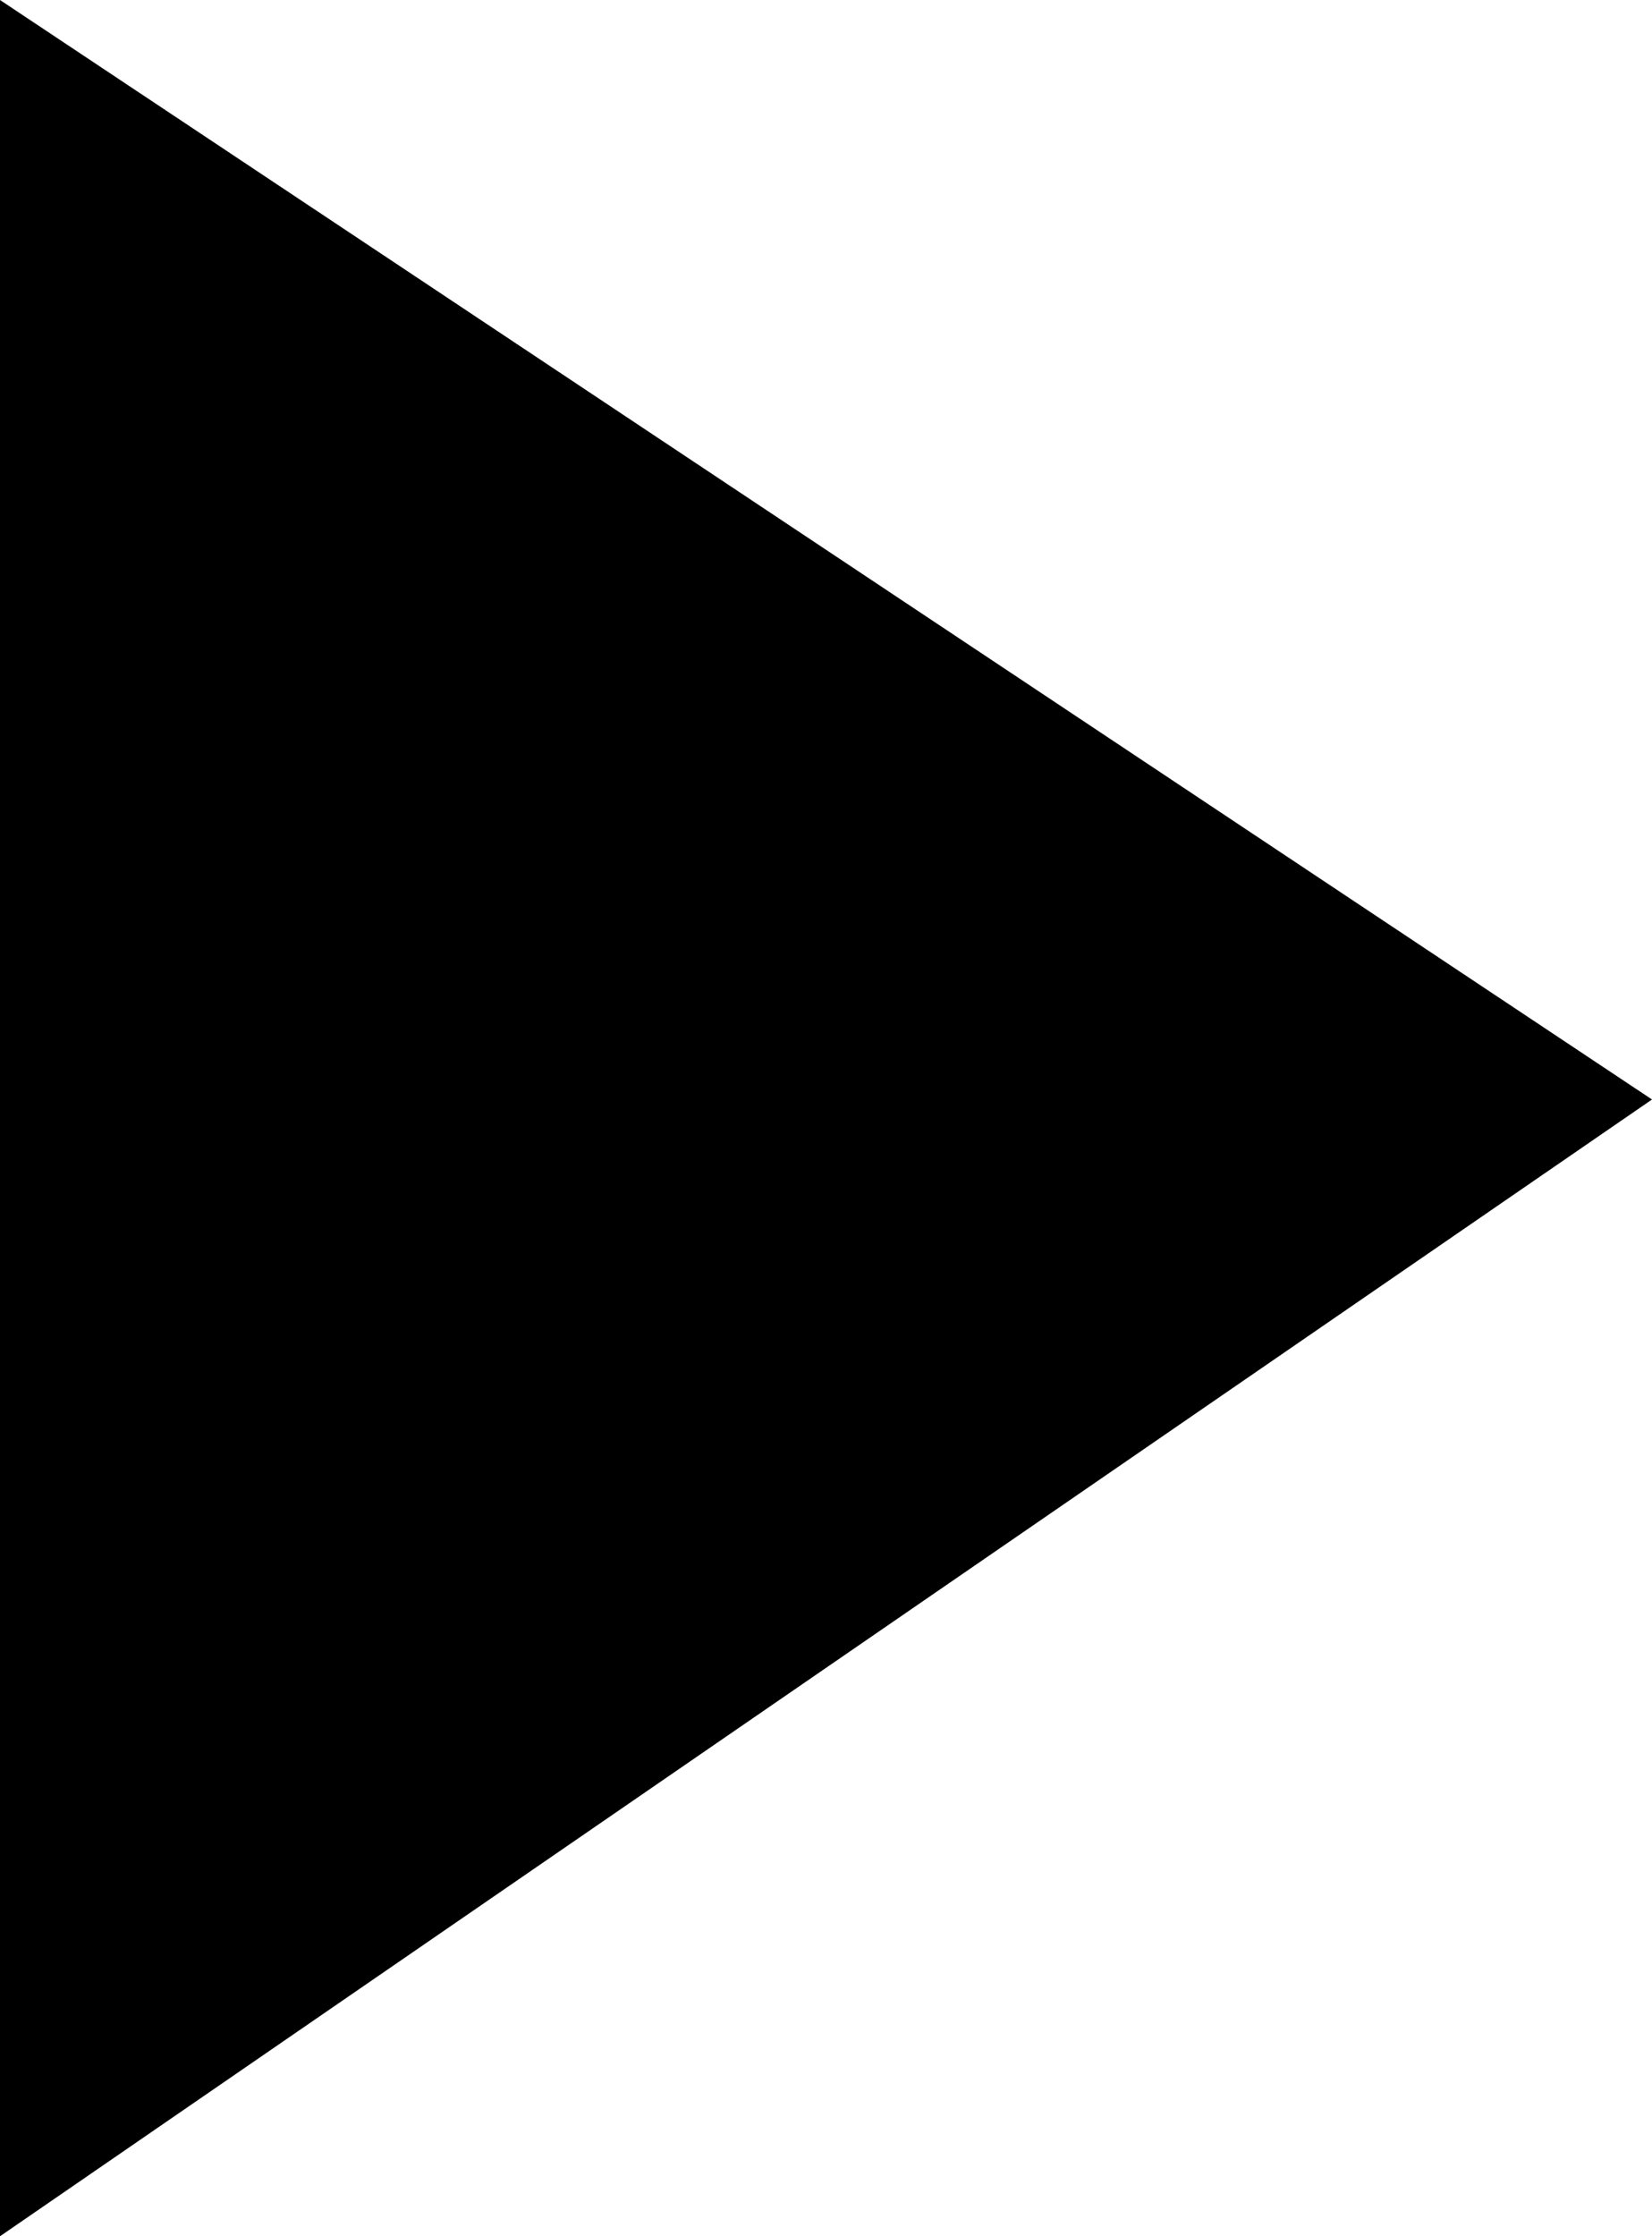 <?xml version="1.0" encoding="UTF-8" standalone="yes"?>
<svg xmlns="http://www.w3.org/2000/svg" xmlns:xlink="http://www.w3.org/1999/xlink" width="377.333px" height="510.667px" viewBox="0 0 283 383" version="1.1">
  <g id="surface1">
    <path style=" stroke:none;fill-rule:evenodd;fill:rgb(0%,0%,0%);fill-opacity:1;" d="M 0 383 L 0 0 L 283 188.309 Z M 0 383 "/>
  </g>
</svg>